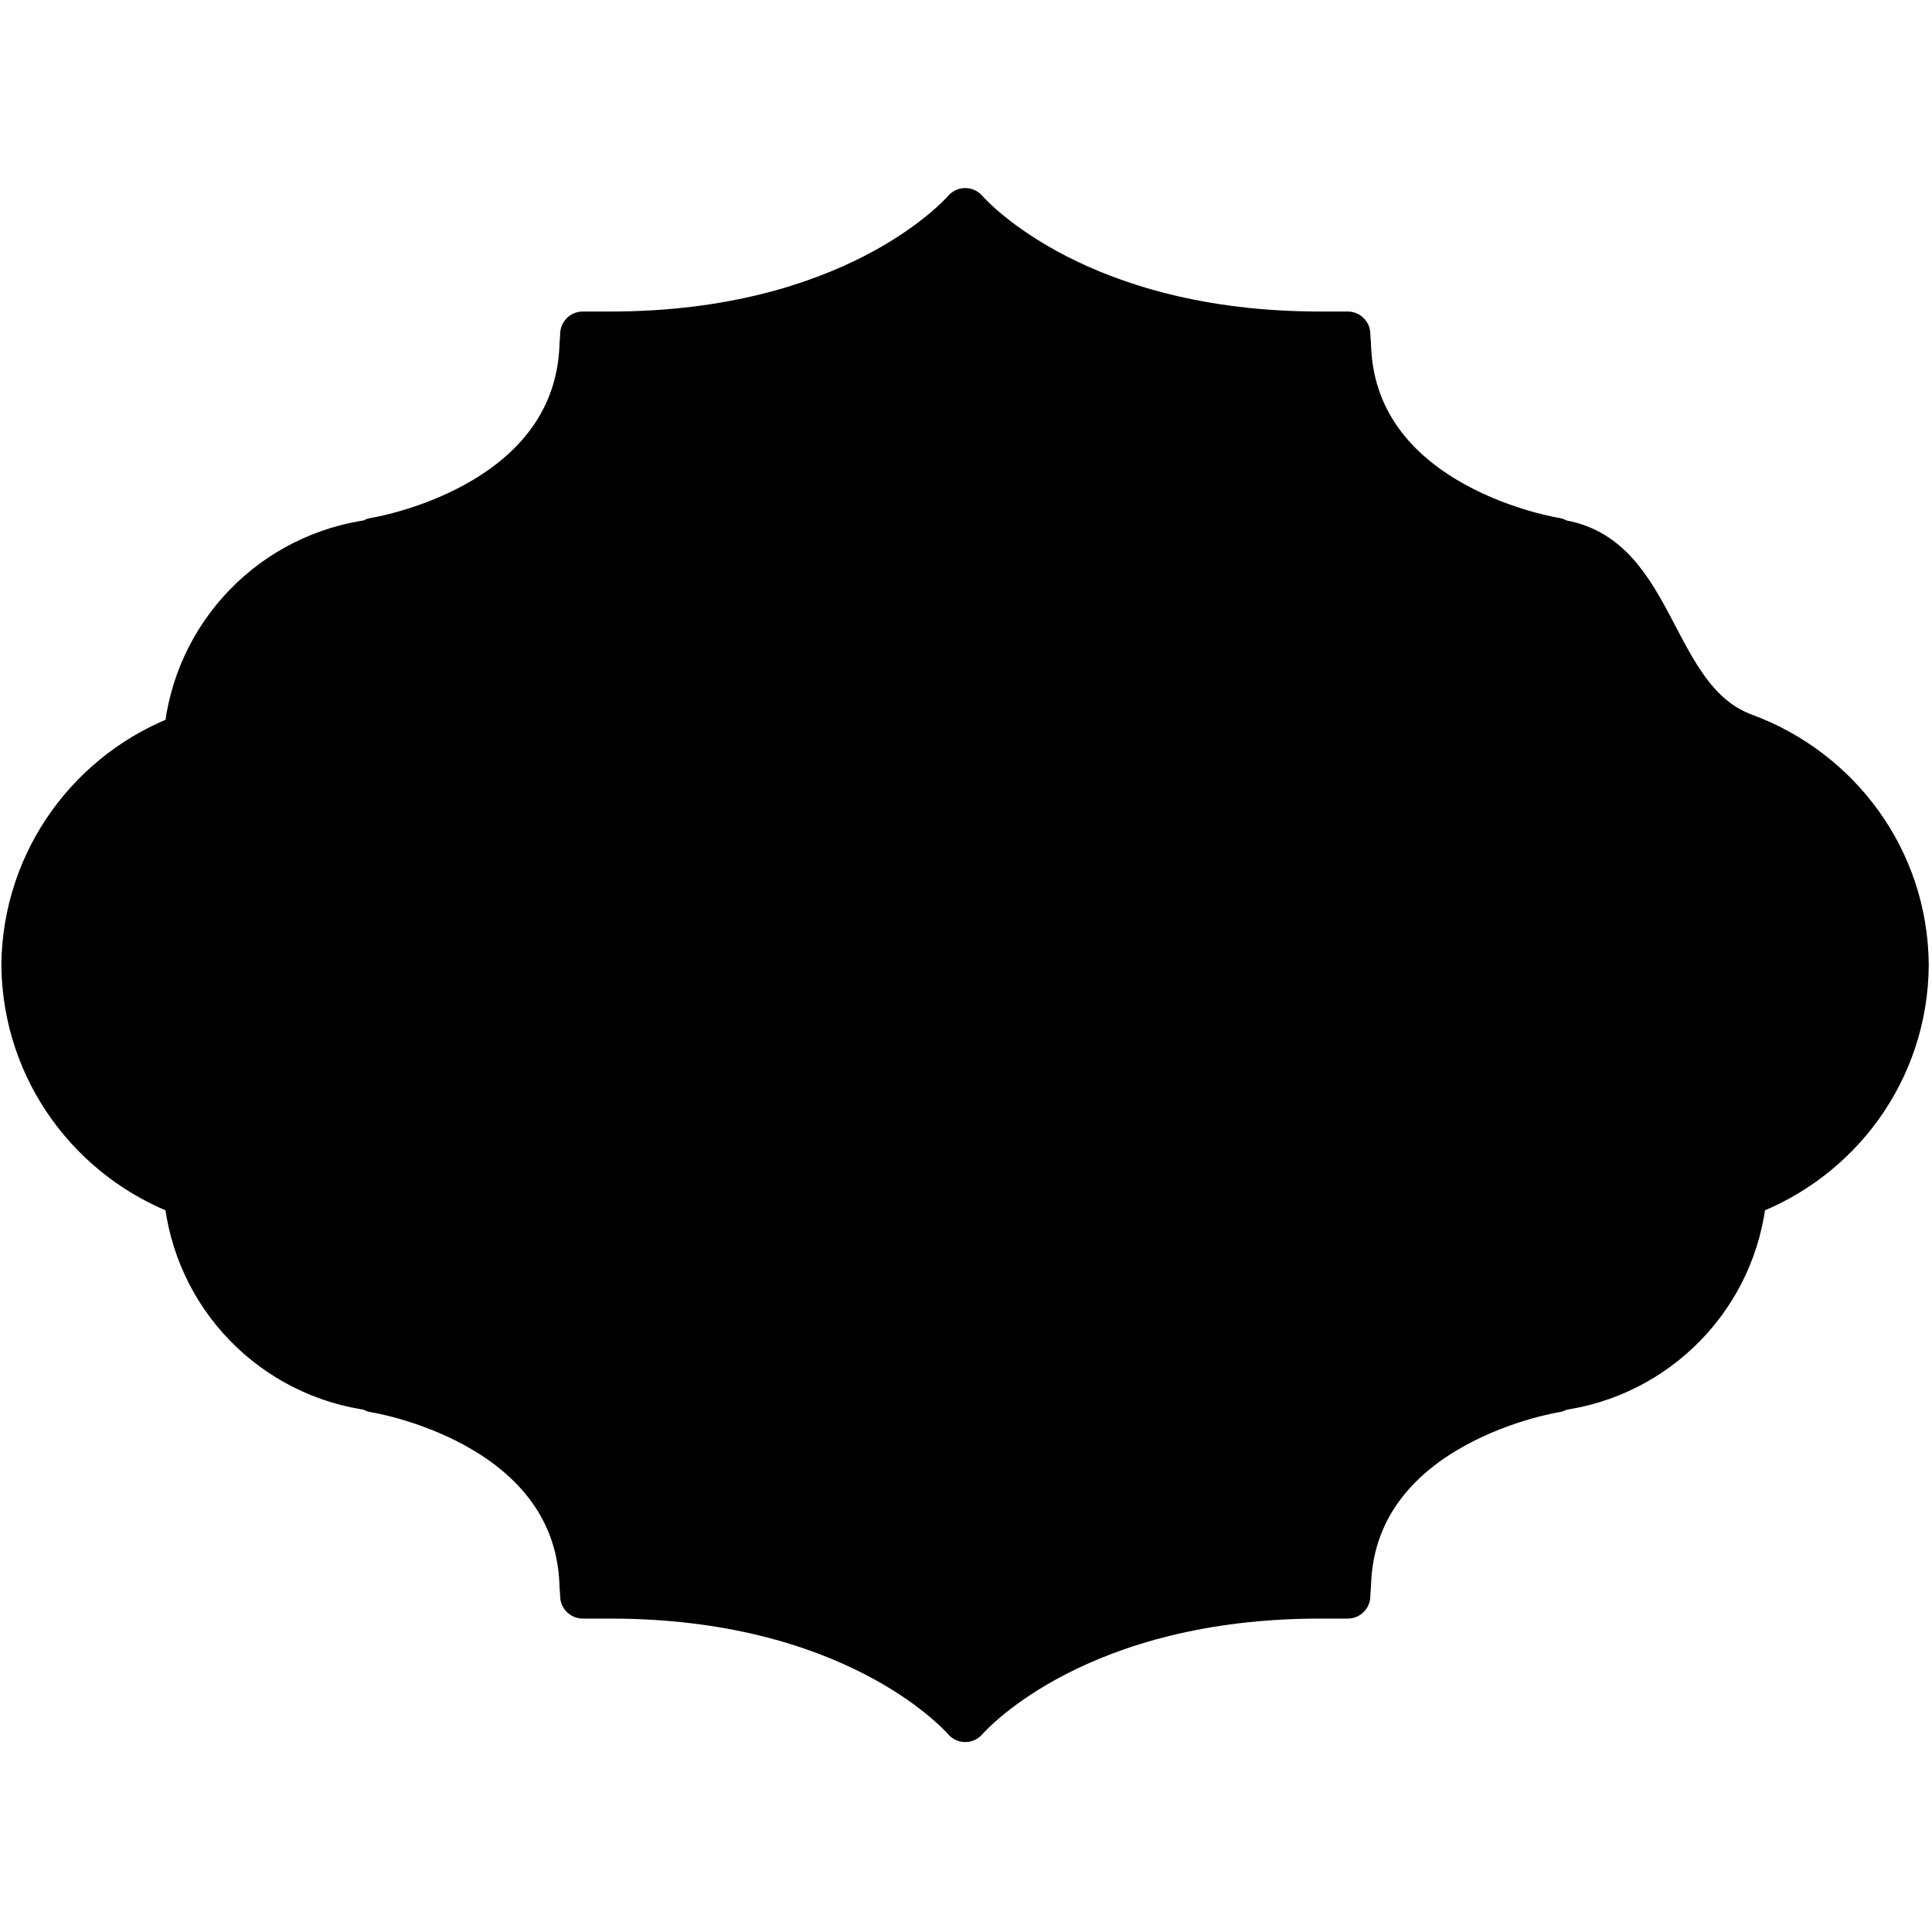 <svg xmlns="http://www.w3.org/2000/svg" height="400" viewBox="-4.8 -4.8 409.6 409.6" width="400"><linearGradient gradientUnits="userSpaceOnUse" id="gradient-408777984" x1="73.077" x2="425.923" y1="73.179" y2="426.521"><stop offset="0%" stop-color="hsl(29.12,97.37%,64.18%)" /><stop offset="10%" stop-color="hsl(31.62,90.18%,61.68%)" /><stop offset="25%" stop-color="hsl(35,80.08%,57.48%)" /><stop offset="37%" stop-color="hsl(35.33,84.18%,58.35%)" /><stop offset="50%" stop-color="hsl(35.63,88.46%,59.23%)" /><stop offset="5.01%" stop-color="hsl(34.92,82.03%,54.62%)" /><stop offset="83%" stop-color="hsl(24.22,91.87%,61.41%)" /><stop offset="100%" stop-color="hsl(14.06,98.22%,64.73%)" /></linearGradient><linearGradient gradientUnits="userSpaceOnUse" id="gradient-3357778686" x1="73.077" x2="425.923" y1="73.179" y2="426.521"><stop offset="0%" stop-color="hsl(34.12,6.24%,57.25%)" /><stop offset="50%" stop-color="hsl(4.71,3.93%,35.92%)" /><stop offset="5.01%" stop-color="hsl(329.71,16.67%,3.76%)" /><stop offset="100%" stop-color="hsl(164.71,11.11%,2.82%)" /></linearGradient><radialGradient gradientUnits="userSpaceOnUse" id="gradient-3379911865" r="249.5"><stop offset="0%" stop-color="hsla(240,96.15%,20.39%,0)" /><stop offset="100%" stop-color="hsla(240,96.15%,20.39%,0)" /></radialGradient><linearGradient gradientUnits="userSpaceOnUse" id="gradient-2461541998" x1="73.077" x2="425.923" y1="73.179" y2="426.521"><stop offset="0%" stop-color="hsl(4.41,14.96%,76.39%)" /><stop offset="50%" stop-color="hsl(335,4.81%,55.18%)" /><stop offset="5.01%" stop-color="hsl(300,16.54%,20.93%)" /><stop offset="100%" stop-color="hsl(135,11.03%,20.84%)" /></linearGradient><linearGradient gradientUnits="userSpaceOnUse" id="gradient-3407515790" x1="3.515" x2="20.485" y1="3.515" y2="20.485"><stop offset="0%" stop-color="hsl(49.41,16.67%,51.9%)" /><stop offset="50%" stop-color="hsl(20,14.74%,32.54%)" /><stop offset="5.01%" stop-color="hsl(345,27.05%,3.46%)" /><stop offset="100%" stop-color="hsl(180,21.72%,2.58%)" /></linearGradient><linearGradient gradientUnits="userSpaceOnUse" id="gradient-3313264094" x1="3.515" x2="20.485" y1="3.515" y2="20.485"><stop offset="0%" stop-color="hsl(0,0%,98.83%)" /><stop offset="10%" stop-color="hsl(0,0%,95.31%)" /><stop offset="25%" stop-color="hsl(0,0%,89.45%)" /><stop offset="37%" stop-color="hsl(0,0%,91.8%)" /><stop offset="50%" stop-color="hsl(0,0%,94.14%)" /><stop offset="5.01%" stop-color="hsl(0,0%,89.84%)" /><stop offset="83%" stop-color="hsl(0,0%,96.09%)" /><stop offset="100%" stop-color="hsl(0,0%,99.22%)" /></linearGradient><svg height="400" style="overflow: visible;" viewBox="0 0 499 499.7" width="400" x="0" y="0"><path d="M455.6 188.9c-25.3-9.3-23.1-48.1-49.7-51.4l-.2-.4s-53.2-8.2-54.9-51.1c0-1.2-.2-2.3-.2-3.5h-7.3c-63.8 0-91.7-30.1-94-32.7-2.3 2.6-30.3 32.7-94 32.7H148c0 1.2-.2 2.3-.2 3.5-1.9 42.9-55 51.1-55 51.1l-.1.4c-26.6 3.3-47.3 24.6-49.7 51.4C18.1 198 .3 221.6 0 249.6c.3 28 18.1 51.6 43 60.7 2.4 26.8 23.1 48.1 49.7 51.4l.1.4s53.2 8.2 55 51.1c0 1.2.2 2.3.2 3.5h7.3c63.7 0 91.6 30 94 32.7 2.3-2.6 30.2-32.7 94-32.7h7.3c0-1.3.2-2.3.2-3.5 1.7-42.9 54.9-51.1 54.9-51.1l.2-.4c26.5-3.3 47.3-24.6 49.7-51.4 24.9-9.1 42.7-32.7 42.9-60.7-.2-28-18-51.5-42.9-60.7z" fill="#9fa0a4" style="fill: url(&quot;#gradient-408777984&quot;); stroke-width: 11.976px; stroke: url(&quot;#gradient-3357778686&quot;); stroke-linecap: round; stroke-linejoin: round;" /><path d="M249.7 379.6c-20.2-9.8-41.3-15-58.9-17.6-10-16.5-24.7-30.6-43.4-40.9-13.9-7.6-27.4-11.8-36.2-13.9-3.5-1.2-7.1-2-10.8-2.5-2.2-22-16.7-40.8-37.5-48.4-2.2-.8-4.9-3-5.2-6.6.4-4.6 4.4-6.3 5.2-6.6 20.7-7.6 35.3-26.4 37.5-48.4 3.6-.5 7.2-1.3 10.6-2.4 8.8-2.1 22.5-6.3 36.4-14 18.6-10.2 33.3-24.2 43.3-40.6 21.2-3.1 40.8-9.2 58.8-18 15.3 7.6 34.7 14.5 58.6 18 16.6 27.4 45.1 45.3 73.9 53.3 7.8 14.8 22.1 40.5 53.9 52.2.8.3 4.8 2 5.2 6.6-.3 3.6-2.9 5.8-5.1 6.6-20.8 7.6-35.3 26.4-37.5 48.4-3.2.4-6.3 1.1-9.3 2-31.2 6.8-63.1 25.4-81.1 55.1-23.9 3.3-43.2 10.1-58.4 17.7z" fill="none" stroke="#fff" stroke-miterlimit="10" stroke-width="18" style="fill: url(&quot;#gradient-3379911865&quot;); stroke-width: 0px; stroke: url(&quot;#gradient-2461541998&quot;); stroke-linecap: round; stroke-linejoin: miter;" /></svg><svg height="197.625" id="mdi-router-wireless" style="overflow: visible;" version="1.1" viewBox="0 0 24 24" width="197.625" x="101.188" y="101.188"><path d="M 20.2 5.9 L 21 5.1 C 19.6 3.7 17.8 3 16 3 C 14.2 3 12.4 3.7 11 5.1 L 11.8 5.9 C 13 4.8 14.5 4.2 16 4.2 C 17.5 4.2 19 4.8 20.2 5.9 Z M 19.3 6.7 C 18.4 5.8 17.2 5.3 16 5.3 C 14.8 5.3 13.6 5.8 12.7 6.7 L 13.5 7.5 C 14.2 6.8 15.1 6.5 16 6.5 C 16.9 6.5 17.8 6.8 18.5 7.5 L 19.3 6.7 Z M 19 13 H 17 V 9 H 15 V 13 H 5 A 2 2 0 0 0 3 15 V 19 A 2 2 0 0 0 5 21 H 19 A 2 2 0 0 0 21 19 V 15 A 2 2 0 0 0 19 13 Z M 8 18 H 6 V 16 H 8 V 18 Z M 11.5 18 H 9.5 V 16 H 11.5 V 18 Z M 15 18 H 13 V 16 H 15 V 18 Z" style="fill: url(&quot;#gradient-3407515790&quot;); stroke-width: 1.152px; stroke: url(&quot;#gradient-3313264094&quot;); stroke-linecap: round; stroke-linejoin: round;" /><path d="M 20.2 5.9 L 21 5.1 C 19.6 3.7 17.8 3 16 3 C 14.2 3 12.4 3.7 11 5.1 L 11.8 5.9 C 13 4.8 14.5 4.2 16 4.2 C 17.5 4.2 19 4.8 20.2 5.9 Z M 19.3 6.7 C 18.4 5.8 17.2 5.3 16 5.3 C 14.8 5.3 13.6 5.8 12.7 6.7 L 13.5 7.5 C 14.2 6.8 15.1 6.5 16 6.5 C 16.9 6.5 17.8 6.8 18.5 7.5 L 19.3 6.7 Z M 19 13 H 17 V 9 H 15 V 13 H 5 A 2 2 0 0 0 3 15 V 19 A 2 2 0 0 0 5 21 H 19 A 2 2 0 0 0 21 19 V 15 A 2 2 0 0 0 19 13 Z M 8 18 H 6 V 16 H 8 V 18 Z M 11.5 18 H 9.5 V 16 H 11.5 V 18 Z M 15 18 H 13 V 16 H 15 V 18 Z" style="fill: url(&quot;#gradient-3407515790&quot;);" /></svg></svg>